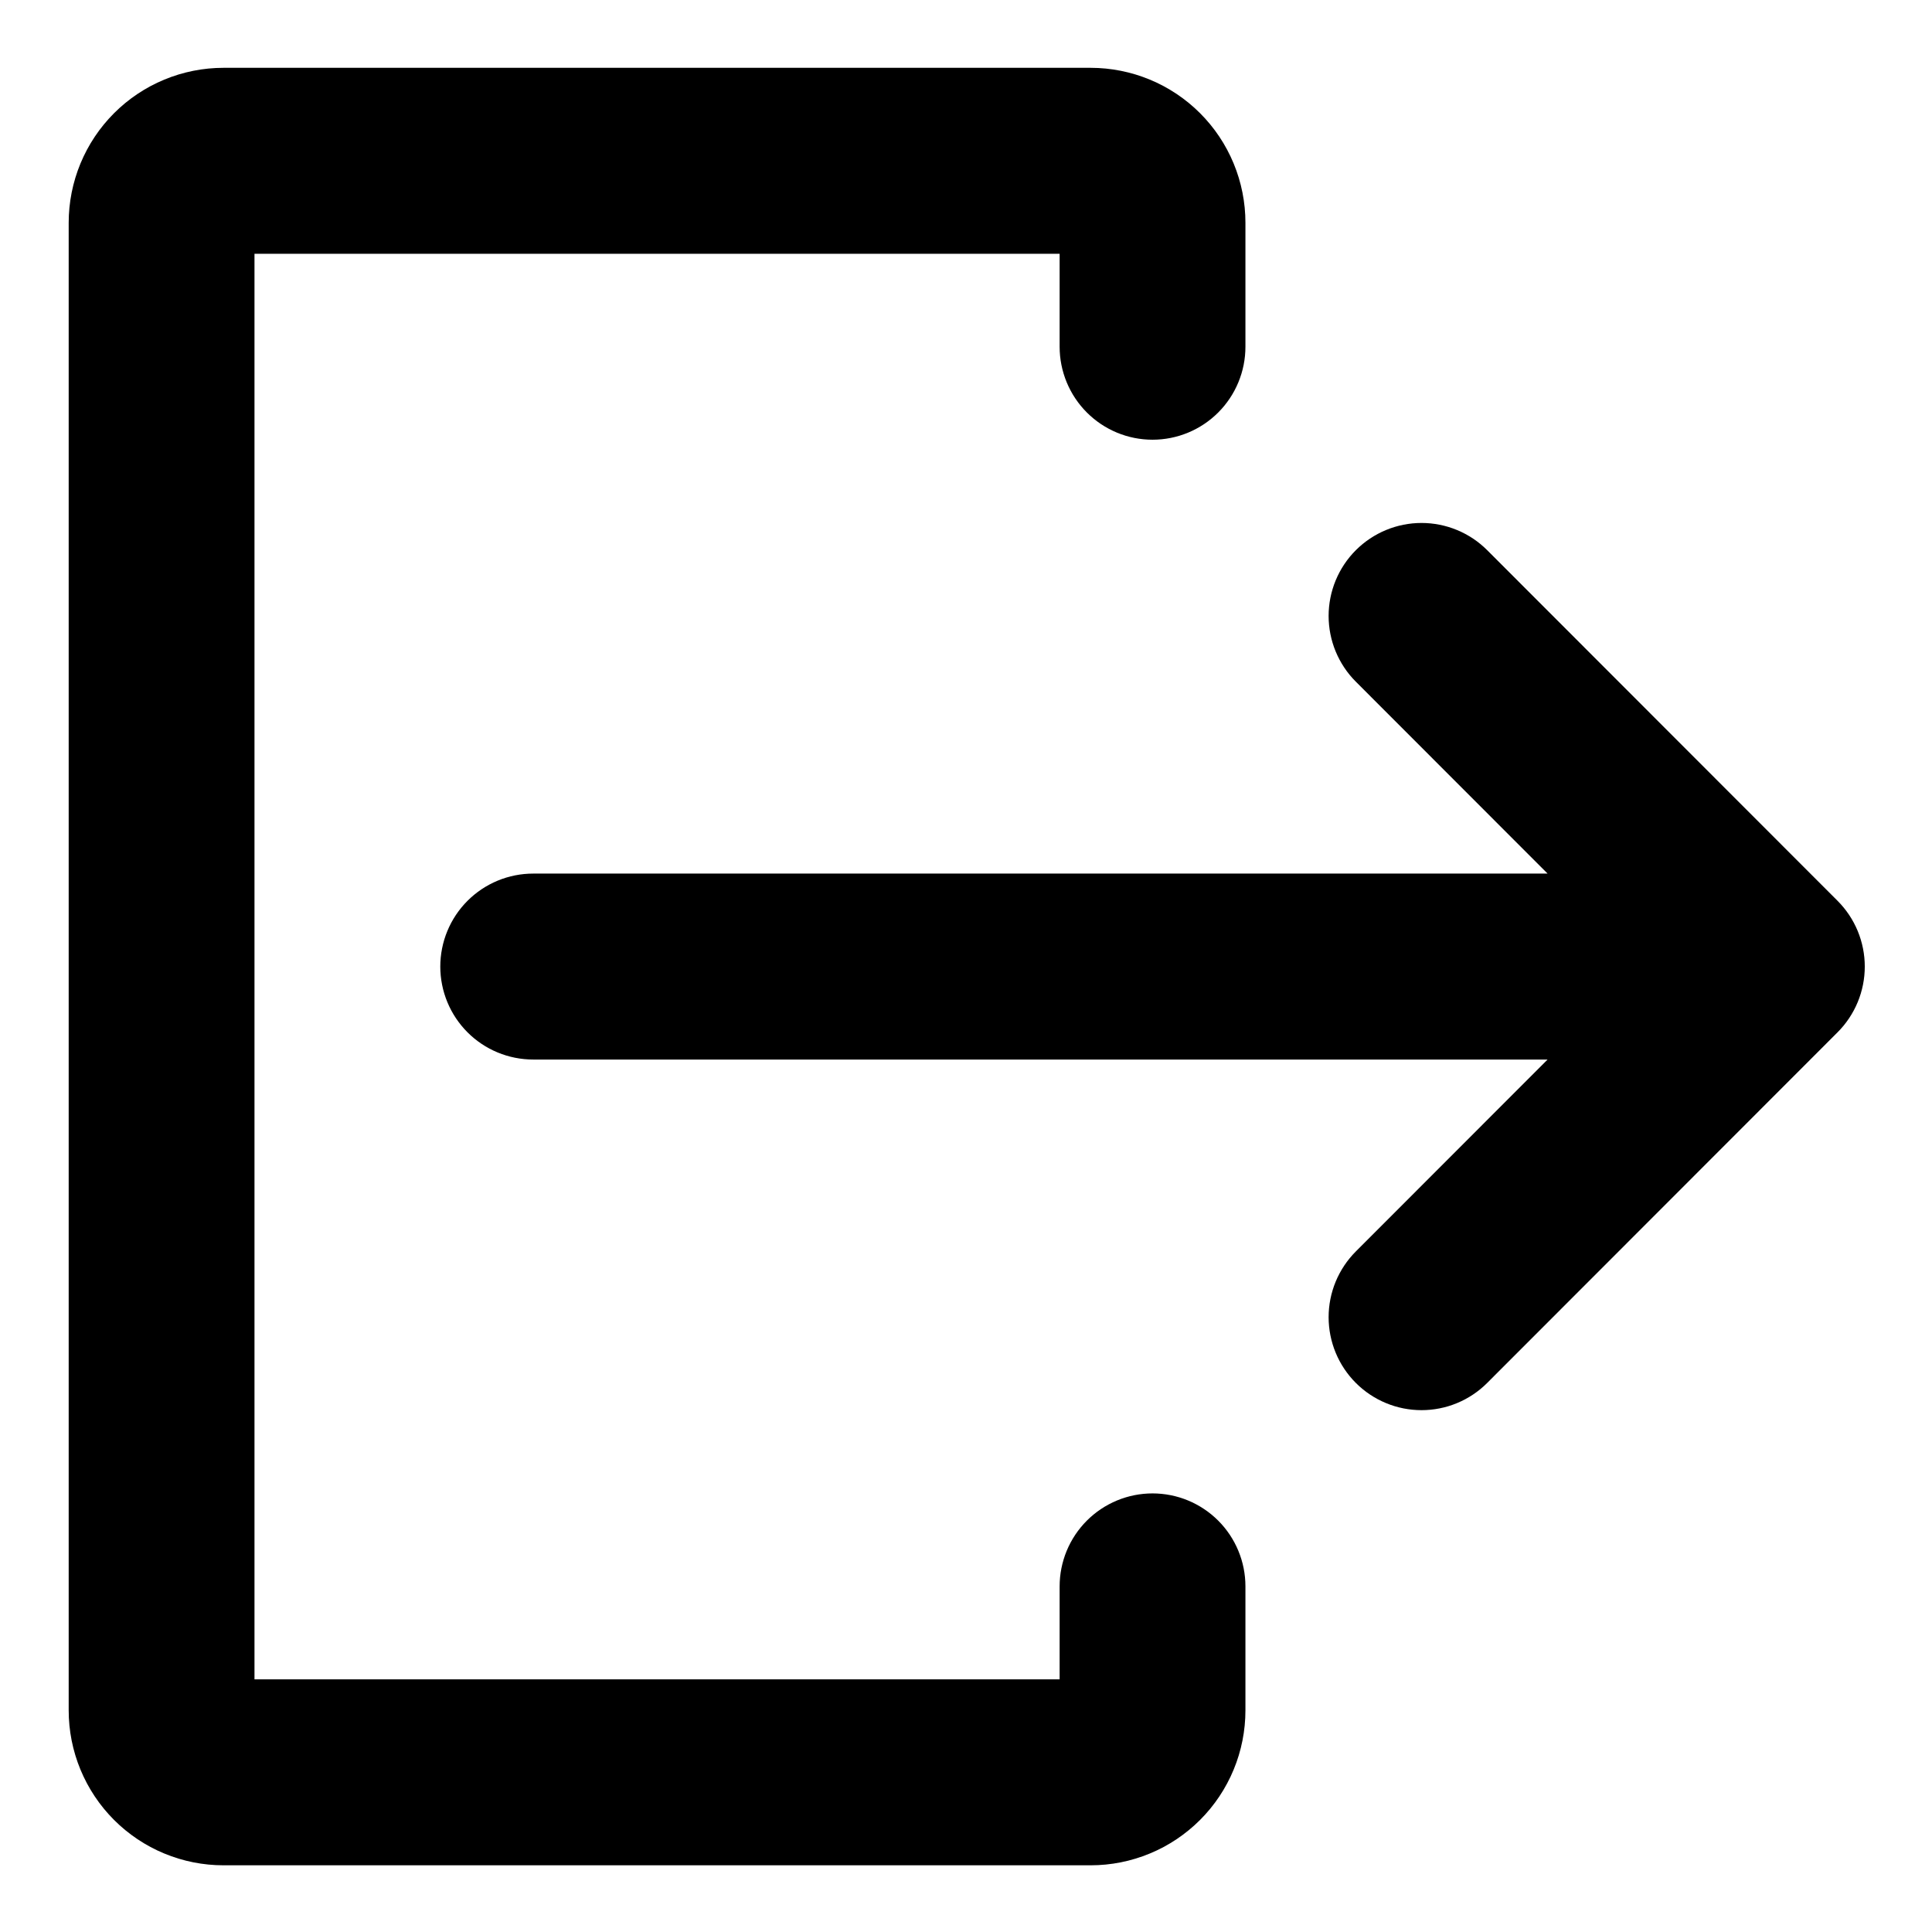<svg xmlns="http://www.w3.org/2000/svg" xmlns:xlink="http://www.w3.org/1999/xlink" width="1080" zoomAndPan="magnify" viewBox="0 0 810 810" height="1080" preserveAspectRatio="xMidYMid meet" version="1.0"><defs><clipPath id="c1bf99a989"><path d="M 28.797 28 L 523 28 L 523 782.484 L 28.797 782.484 Z M 28.797 28 " clip-rule="nonzero"/></clipPath></defs><path fill="#000000" d="M 770.406 377.672 L 623.52 230.672 C 622.617 229.77 621.672 228.914 620.688 228.105 C 619.703 227.293 618.68 226.535 617.617 225.824 C 616.559 225.117 615.465 224.461 614.34 223.859 C 613.215 223.258 612.062 222.711 610.883 222.223 C 609.703 221.734 608.504 221.305 607.285 220.934 C 606.062 220.562 604.828 220.254 603.578 220.004 C 602.324 219.754 601.066 219.57 599.797 219.441 C 598.527 219.316 597.254 219.254 595.977 219.254 C 594.703 219.254 593.43 219.316 592.16 219.441 C 590.891 219.57 589.629 219.754 588.379 220.004 C 587.129 220.254 585.891 220.562 584.672 220.934 C 583.449 221.305 582.25 221.734 581.074 222.223 C 579.895 222.711 578.742 223.258 577.617 223.859 C 576.492 224.461 575.398 225.117 574.34 225.824 C 573.277 226.535 572.254 227.293 571.27 228.105 C 570.281 228.914 569.34 229.77 568.438 230.672 C 567.535 231.574 566.68 232.52 565.867 233.508 C 565.059 234.496 564.301 235.52 563.594 236.578 C 562.883 237.641 562.227 238.734 561.629 239.859 C 561.027 240.988 560.48 242.141 559.992 243.32 C 559.504 244.5 559.074 245.699 558.707 246.922 C 558.336 248.141 558.023 249.379 557.777 250.633 C 557.527 251.883 557.34 253.145 557.215 254.414 C 557.09 255.684 557.027 256.957 557.027 258.234 C 557.027 259.512 557.09 260.785 557.215 262.055 C 557.34 263.328 557.527 264.59 557.777 265.84 C 558.023 267.094 558.336 268.328 558.707 269.551 C 559.074 270.773 559.504 271.973 559.992 273.152 C 560.48 274.332 561.027 275.484 561.629 276.609 C 562.227 277.734 562.883 278.828 563.594 279.891 C 564.301 280.953 565.059 281.977 565.871 282.965 C 566.68 283.949 567.535 284.895 568.438 285.797 L 648.832 366.258 L 223.543 366.258 C 222.266 366.258 220.996 366.32 219.727 366.445 C 218.457 366.57 217.195 366.758 215.945 367.004 C 214.691 367.254 213.457 367.562 212.238 367.934 C 211.016 368.305 209.816 368.734 208.637 369.223 C 207.457 369.711 206.309 370.258 205.184 370.859 C 204.059 371.461 202.965 372.117 201.902 372.824 C 200.844 373.535 199.82 374.293 198.832 375.105 C 197.848 375.914 196.902 376.77 196 377.672 C 195.098 378.574 194.242 379.52 193.434 380.508 C 192.625 381.496 191.867 382.52 191.156 383.578 C 190.449 384.641 189.793 385.734 189.191 386.859 C 188.59 387.988 188.047 389.141 187.559 390.32 C 187.07 391.5 186.641 392.699 186.27 393.922 C 185.902 395.141 185.59 396.379 185.344 397.633 C 185.094 398.883 184.906 400.145 184.781 401.414 C 184.656 402.688 184.594 403.961 184.594 405.234 C 184.594 406.512 184.656 407.785 184.781 409.055 C 184.906 410.328 185.094 411.59 185.344 412.84 C 185.59 414.094 185.898 415.328 186.27 416.551 C 186.641 417.773 187.07 418.973 187.559 420.152 C 188.047 421.332 188.59 422.484 189.191 423.609 C 189.793 424.738 190.449 425.832 191.156 426.891 C 191.867 427.953 192.625 428.977 193.434 429.965 C 194.242 430.949 195.098 431.895 196 432.797 C 196.902 433.699 197.848 434.559 198.832 435.367 C 199.82 436.176 200.844 436.938 201.902 437.645 C 202.965 438.355 204.059 439.012 205.184 439.613 C 206.309 440.215 207.457 440.758 208.637 441.246 C 209.816 441.738 211.016 442.168 212.238 442.535 C 213.457 442.906 214.691 443.219 215.945 443.465 C 217.195 443.715 218.457 443.902 219.727 444.027 C 220.996 444.152 222.266 444.215 223.543 444.215 L 648.832 444.215 L 568.438 524.672 C 567.535 525.578 566.68 526.52 565.871 527.508 C 565.059 528.496 564.301 529.52 563.594 530.582 C 562.883 531.641 562.227 532.734 561.629 533.863 C 561.027 534.988 560.48 536.141 559.992 537.32 C 559.504 538.5 559.074 539.699 558.707 540.922 C 558.336 542.145 558.027 543.379 557.777 544.633 C 557.527 545.883 557.34 547.145 557.215 548.414 C 557.09 549.688 557.027 550.961 557.027 552.238 C 557.027 553.512 557.09 554.785 557.215 556.059 C 557.34 557.328 557.527 558.59 557.777 559.84 C 558.027 561.094 558.336 562.332 558.707 563.551 C 559.074 564.773 559.504 565.973 559.992 567.152 C 560.48 568.332 561.027 569.484 561.629 570.613 C 562.23 571.738 562.883 572.832 563.594 573.891 C 564.301 574.953 565.062 575.977 565.871 576.965 C 566.68 577.953 567.535 578.898 568.438 579.801 C 569.34 580.703 570.281 581.559 571.27 582.367 C 572.254 583.18 573.277 583.938 574.34 584.648 C 575.398 585.355 576.492 586.012 577.617 586.613 C 578.742 587.215 579.895 587.762 581.074 588.25 C 582.25 588.738 583.453 589.168 584.672 589.539 C 585.895 589.906 587.129 590.219 588.379 590.469 C 589.633 590.715 590.891 590.902 592.16 591.027 C 593.43 591.152 594.703 591.215 595.977 591.215 C 597.254 591.215 598.527 591.152 599.797 591.027 C 601.066 590.902 602.324 590.715 603.578 590.465 C 604.828 590.219 606.062 589.906 607.285 589.539 C 608.504 589.168 609.707 588.738 610.883 588.25 C 612.062 587.762 613.215 587.215 614.34 586.613 C 615.465 586.012 616.559 585.355 617.617 584.645 C 618.68 583.938 619.703 583.176 620.688 582.367 C 621.676 581.559 622.617 580.703 623.52 579.797 L 770.406 432.797 C 771.309 431.895 772.164 430.949 772.973 429.965 C 773.781 428.977 774.543 427.953 775.25 426.891 C 775.961 425.828 776.613 424.734 777.215 423.609 C 777.816 422.484 778.363 421.332 778.852 420.152 C 779.34 418.973 779.766 417.773 780.137 416.551 C 780.508 415.328 780.816 414.09 781.066 412.84 C 781.316 411.586 781.504 410.324 781.629 409.055 C 781.754 407.785 781.816 406.512 781.816 405.234 C 781.816 403.957 781.754 402.684 781.629 401.414 C 781.504 400.145 781.316 398.883 781.066 397.629 C 780.816 396.379 780.508 395.141 780.137 393.918 C 779.766 392.699 779.34 391.496 778.852 390.316 C 778.363 389.141 777.816 387.984 777.215 386.859 C 776.613 385.734 775.961 384.641 775.25 383.578 C 774.543 382.52 773.781 381.492 772.973 380.508 C 772.164 379.52 771.309 378.574 770.406 377.672 Z M 770.406 377.672 " fill-opacity="1" fill-rule="nonzero"/><g clip-path="url(#c1bf99a989)"><path fill="#000000" d="M 483.203 626.117 C 481.93 626.117 480.656 626.184 479.387 626.309 C 478.117 626.434 476.855 626.617 475.605 626.867 C 474.355 627.117 473.117 627.426 471.898 627.797 C 470.676 628.168 469.477 628.598 468.297 629.086 C 467.121 629.574 465.969 630.121 464.844 630.723 C 463.719 631.324 462.625 631.98 461.566 632.688 C 460.504 633.398 459.48 634.156 458.496 634.969 C 457.508 635.777 456.566 636.633 455.664 637.535 C 454.762 638.438 453.906 639.383 453.098 640.371 C 452.285 641.355 451.527 642.383 450.82 643.441 C 450.109 644.504 449.453 645.598 448.855 646.723 C 448.254 647.848 447.707 649.004 447.219 650.184 C 446.73 651.359 446.301 652.562 445.934 653.785 C 445.562 655.004 445.254 656.242 445.004 657.492 C 444.754 658.746 444.566 660.008 444.441 661.277 C 444.316 662.547 444.254 663.82 444.254 665.098 L 444.254 704.078 L 106.695 704.078 L 106.695 106.395 L 444.254 106.395 L 444.254 145.375 C 444.254 146.648 444.316 147.922 444.441 149.195 C 444.566 150.465 444.754 151.727 445.004 152.977 C 445.25 154.23 445.562 155.465 445.934 156.688 C 446.301 157.91 446.73 159.109 447.219 160.289 C 447.707 161.469 448.254 162.621 448.855 163.746 C 449.453 164.875 450.109 165.969 450.82 167.027 C 451.527 168.09 452.285 169.113 453.098 170.102 C 453.906 171.09 454.762 172.031 455.664 172.938 C 456.566 173.84 457.508 174.695 458.496 175.504 C 459.48 176.316 460.504 177.074 461.566 177.785 C 462.625 178.492 463.719 179.148 464.844 179.75 C 465.969 180.352 467.121 180.898 468.297 181.387 C 469.477 181.875 470.676 182.305 471.898 182.676 C 473.117 183.043 474.355 183.355 475.605 183.605 C 476.855 183.852 478.117 184.039 479.387 184.164 C 480.656 184.289 481.93 184.352 483.203 184.352 C 484.48 184.352 485.754 184.289 487.023 184.164 C 488.293 184.039 489.551 183.852 490.801 183.605 C 492.055 183.355 493.289 183.043 494.512 182.676 C 495.73 182.305 496.93 181.875 498.109 181.387 C 499.289 180.898 500.438 180.352 501.562 179.75 C 502.688 179.148 503.781 178.492 504.844 177.785 C 505.902 177.074 506.926 176.316 507.914 175.504 C 508.898 174.695 509.844 173.84 510.746 172.938 C 511.648 172.031 512.504 171.09 513.312 170.102 C 514.121 169.113 514.879 168.09 515.59 167.027 C 516.297 165.969 516.953 164.875 517.555 163.746 C 518.156 162.621 518.699 161.469 519.188 160.289 C 519.676 159.109 520.105 157.91 520.477 156.688 C 520.848 155.465 521.156 154.23 521.406 152.977 C 521.652 151.727 521.84 150.465 521.965 149.195 C 522.09 147.922 522.152 146.648 522.152 145.375 L 522.152 93.402 C 522.152 92.336 522.129 91.273 522.074 90.215 C 522.023 89.152 521.945 88.09 521.84 87.031 C 521.738 85.977 521.605 84.918 521.449 83.867 C 521.293 82.816 521.113 81.77 520.906 80.727 C 520.699 79.684 520.465 78.648 520.207 77.617 C 519.949 76.582 519.668 75.559 519.359 74.543 C 519.051 73.523 518.715 72.516 518.359 71.516 C 518 70.512 517.617 69.523 517.211 68.539 C 516.805 67.559 516.375 66.586 515.922 65.625 C 515.465 64.664 514.988 63.715 514.488 62.777 C 513.988 61.84 513.465 60.914 512.918 60 C 512.371 59.09 511.805 58.191 511.215 57.309 C 510.621 56.422 510.012 55.555 509.379 54.699 C 508.746 53.848 508.094 53.008 507.418 52.188 C 506.742 51.363 506.051 50.559 505.336 49.773 C 504.625 48.984 503.891 48.215 503.141 47.465 C 502.387 46.711 501.621 45.977 500.832 45.266 C 500.047 44.551 499.242 43.855 498.418 43.18 C 497.598 42.508 496.762 41.852 495.906 41.219 C 495.055 40.586 494.188 39.973 493.305 39.383 C 492.418 38.793 491.523 38.223 490.609 37.68 C 489.699 37.133 488.777 36.605 487.84 36.105 C 486.902 35.605 485.953 35.129 484.992 34.672 C 484.031 34.219 483.062 33.785 482.078 33.379 C 481.098 32.973 480.105 32.59 479.105 32.234 C 478.105 31.875 477.098 31.543 476.082 31.23 C 475.066 30.922 474.043 30.641 473.012 30.383 C 471.98 30.125 470.945 29.891 469.902 29.684 C 468.859 29.477 467.812 29.293 466.762 29.137 C 465.711 28.98 464.656 28.852 463.602 28.746 C 462.543 28.645 461.484 28.566 460.422 28.512 C 459.363 28.461 458.301 28.434 457.238 28.434 L 93.711 28.434 C 92.648 28.434 91.59 28.461 90.527 28.512 C 89.465 28.566 88.406 28.645 87.348 28.746 C 86.293 28.852 85.238 28.98 84.188 29.137 C 83.137 29.293 82.09 29.477 81.047 29.684 C 80.004 29.891 78.969 30.125 77.938 30.383 C 76.91 30.641 75.887 30.922 74.867 31.23 C 73.852 31.543 72.844 31.875 71.844 32.234 C 70.844 32.59 69.852 32.973 68.871 33.379 C 67.887 33.785 66.918 34.219 65.957 34.672 C 64.996 35.129 64.047 35.605 63.109 36.105 C 62.176 36.605 61.25 37.133 60.34 37.68 C 59.43 38.223 58.531 38.793 57.648 39.383 C 56.766 39.973 55.895 40.586 55.043 41.219 C 54.188 41.852 53.352 42.508 52.531 43.18 C 51.711 43.855 50.906 44.551 50.117 45.266 C 49.332 45.977 48.562 46.711 47.809 47.465 C 47.059 48.215 46.328 48.984 45.613 49.773 C 44.898 50.559 44.207 51.363 43.531 52.188 C 42.859 53.008 42.203 53.848 41.57 54.699 C 40.938 55.555 40.328 56.422 39.738 57.309 C 39.148 58.191 38.578 59.09 38.031 60 C 37.484 60.914 36.961 61.84 36.461 62.777 C 35.961 63.715 35.484 64.664 35.031 65.625 C 34.574 66.586 34.145 67.559 33.738 68.539 C 33.332 69.523 32.949 70.512 32.59 71.516 C 32.234 72.516 31.902 73.523 31.594 74.543 C 31.285 75.559 31 76.582 30.742 77.617 C 30.484 78.648 30.25 79.684 30.043 80.727 C 29.836 81.77 29.656 82.816 29.5 83.867 C 29.344 84.918 29.215 85.977 29.109 87.031 C 29.004 88.09 28.926 89.152 28.875 90.215 C 28.824 91.273 28.797 92.336 28.797 93.402 L 28.797 717.07 C 28.797 718.133 28.824 719.195 28.875 720.258 C 28.926 721.32 29.004 722.379 29.109 723.438 C 29.215 724.496 29.344 725.551 29.5 726.602 C 29.656 727.656 29.836 728.703 30.043 729.746 C 30.25 730.789 30.484 731.824 30.742 732.855 C 31 733.887 31.285 734.91 31.594 735.93 C 31.902 736.945 32.234 737.957 32.59 738.957 C 32.949 739.957 33.332 740.949 33.738 741.934 C 34.145 742.914 34.574 743.887 35.031 744.848 C 35.484 745.809 35.961 746.758 36.461 747.695 C 36.961 748.633 37.484 749.559 38.031 750.469 C 38.578 751.383 39.148 752.281 39.738 753.164 C 40.328 754.047 40.938 754.918 41.57 755.77 C 42.203 756.625 42.859 757.461 43.531 758.285 C 44.207 759.105 44.898 759.91 45.613 760.699 C 46.328 761.488 47.059 762.258 47.809 763.008 C 48.562 763.762 49.332 764.492 50.117 765.207 C 50.906 765.922 51.711 766.617 52.531 767.289 C 53.352 767.965 54.188 768.617 55.043 769.25 C 55.895 769.887 56.766 770.496 57.648 771.09 C 58.531 771.68 59.43 772.246 60.34 772.793 C 61.25 773.34 62.176 773.863 63.109 774.367 C 64.047 774.867 64.996 775.344 65.957 775.801 C 66.918 776.254 67.887 776.684 68.871 777.09 C 69.852 777.5 70.844 777.879 71.844 778.238 C 72.844 778.598 73.852 778.93 74.867 779.238 C 75.887 779.547 76.91 779.832 77.938 780.09 C 78.969 780.348 80.004 780.582 81.047 780.789 C 82.09 780.996 83.137 781.176 84.188 781.332 C 85.238 781.488 86.293 781.621 87.348 781.723 C 88.406 781.828 89.465 781.906 90.527 781.957 C 91.59 782.012 92.648 782.035 93.711 782.035 L 457.238 782.035 C 458.301 782.035 459.363 782.012 460.422 781.957 C 461.484 781.906 462.543 781.828 463.602 781.723 C 464.656 781.621 465.711 781.488 466.762 781.332 C 467.812 781.176 468.859 780.996 469.902 780.789 C 470.945 780.582 471.98 780.348 473.012 780.09 C 474.043 779.832 475.066 779.547 476.082 779.238 C 477.098 778.93 478.105 778.598 479.105 778.238 C 480.105 777.879 481.098 777.5 482.078 777.09 C 483.062 776.684 484.031 776.254 484.992 775.801 C 485.953 775.344 486.902 774.867 487.84 774.367 C 488.777 773.863 489.699 773.34 490.609 772.793 C 491.523 772.246 492.418 771.68 493.305 771.09 C 494.188 770.496 495.055 769.887 495.906 769.25 C 496.762 768.617 497.598 767.965 498.418 767.289 C 499.242 766.617 500.047 765.922 500.832 765.207 C 501.621 764.492 502.387 763.762 503.141 763.008 C 503.891 762.258 504.625 761.488 505.336 760.699 C 506.051 759.91 506.742 759.105 507.418 758.285 C 508.094 757.465 508.746 756.625 509.379 755.77 C 510.012 754.918 510.621 754.047 511.215 753.164 C 511.805 752.281 512.371 751.383 512.918 750.469 C 513.465 749.559 513.988 748.633 514.488 747.695 C 514.988 746.758 515.465 745.809 515.922 744.848 C 516.375 743.887 516.805 742.914 517.211 741.934 C 517.617 740.949 518 739.957 518.359 738.957 C 518.715 737.957 519.051 736.945 519.359 735.93 C 519.668 734.91 519.949 733.887 520.207 732.855 C 520.465 731.824 520.699 730.789 520.906 729.746 C 521.113 728.703 521.293 727.656 521.449 726.602 C 521.605 725.551 521.738 724.496 521.84 723.438 C 521.945 722.379 522.023 721.32 522.074 720.258 C 522.129 719.195 522.152 718.133 522.152 717.07 L 522.152 665.098 C 522.152 663.82 522.09 662.547 521.965 661.277 C 521.84 660.008 521.652 658.746 521.406 657.492 C 521.156 656.242 520.848 655.004 520.477 653.785 C 520.105 652.562 519.676 651.359 519.188 650.18 C 518.699 649.004 518.156 647.848 517.555 646.723 C 516.953 645.598 516.297 644.504 515.59 643.441 C 514.879 642.383 514.121 641.355 513.312 640.371 C 512.504 639.383 511.648 638.438 510.746 637.535 C 509.844 636.633 508.898 635.777 507.914 634.969 C 506.926 634.156 505.902 633.398 504.844 632.688 C 503.781 631.98 502.688 631.324 501.562 630.723 C 500.438 630.121 499.289 629.574 498.109 629.086 C 496.93 628.598 495.73 628.168 494.512 627.797 C 493.289 627.426 492.055 627.117 490.801 626.867 C 489.551 626.617 488.293 626.434 487.023 626.309 C 485.754 626.184 484.48 626.117 483.203 626.117 Z M 483.203 626.117 " fill-opacity="1" fill-rule="nonzero"/></g></svg>